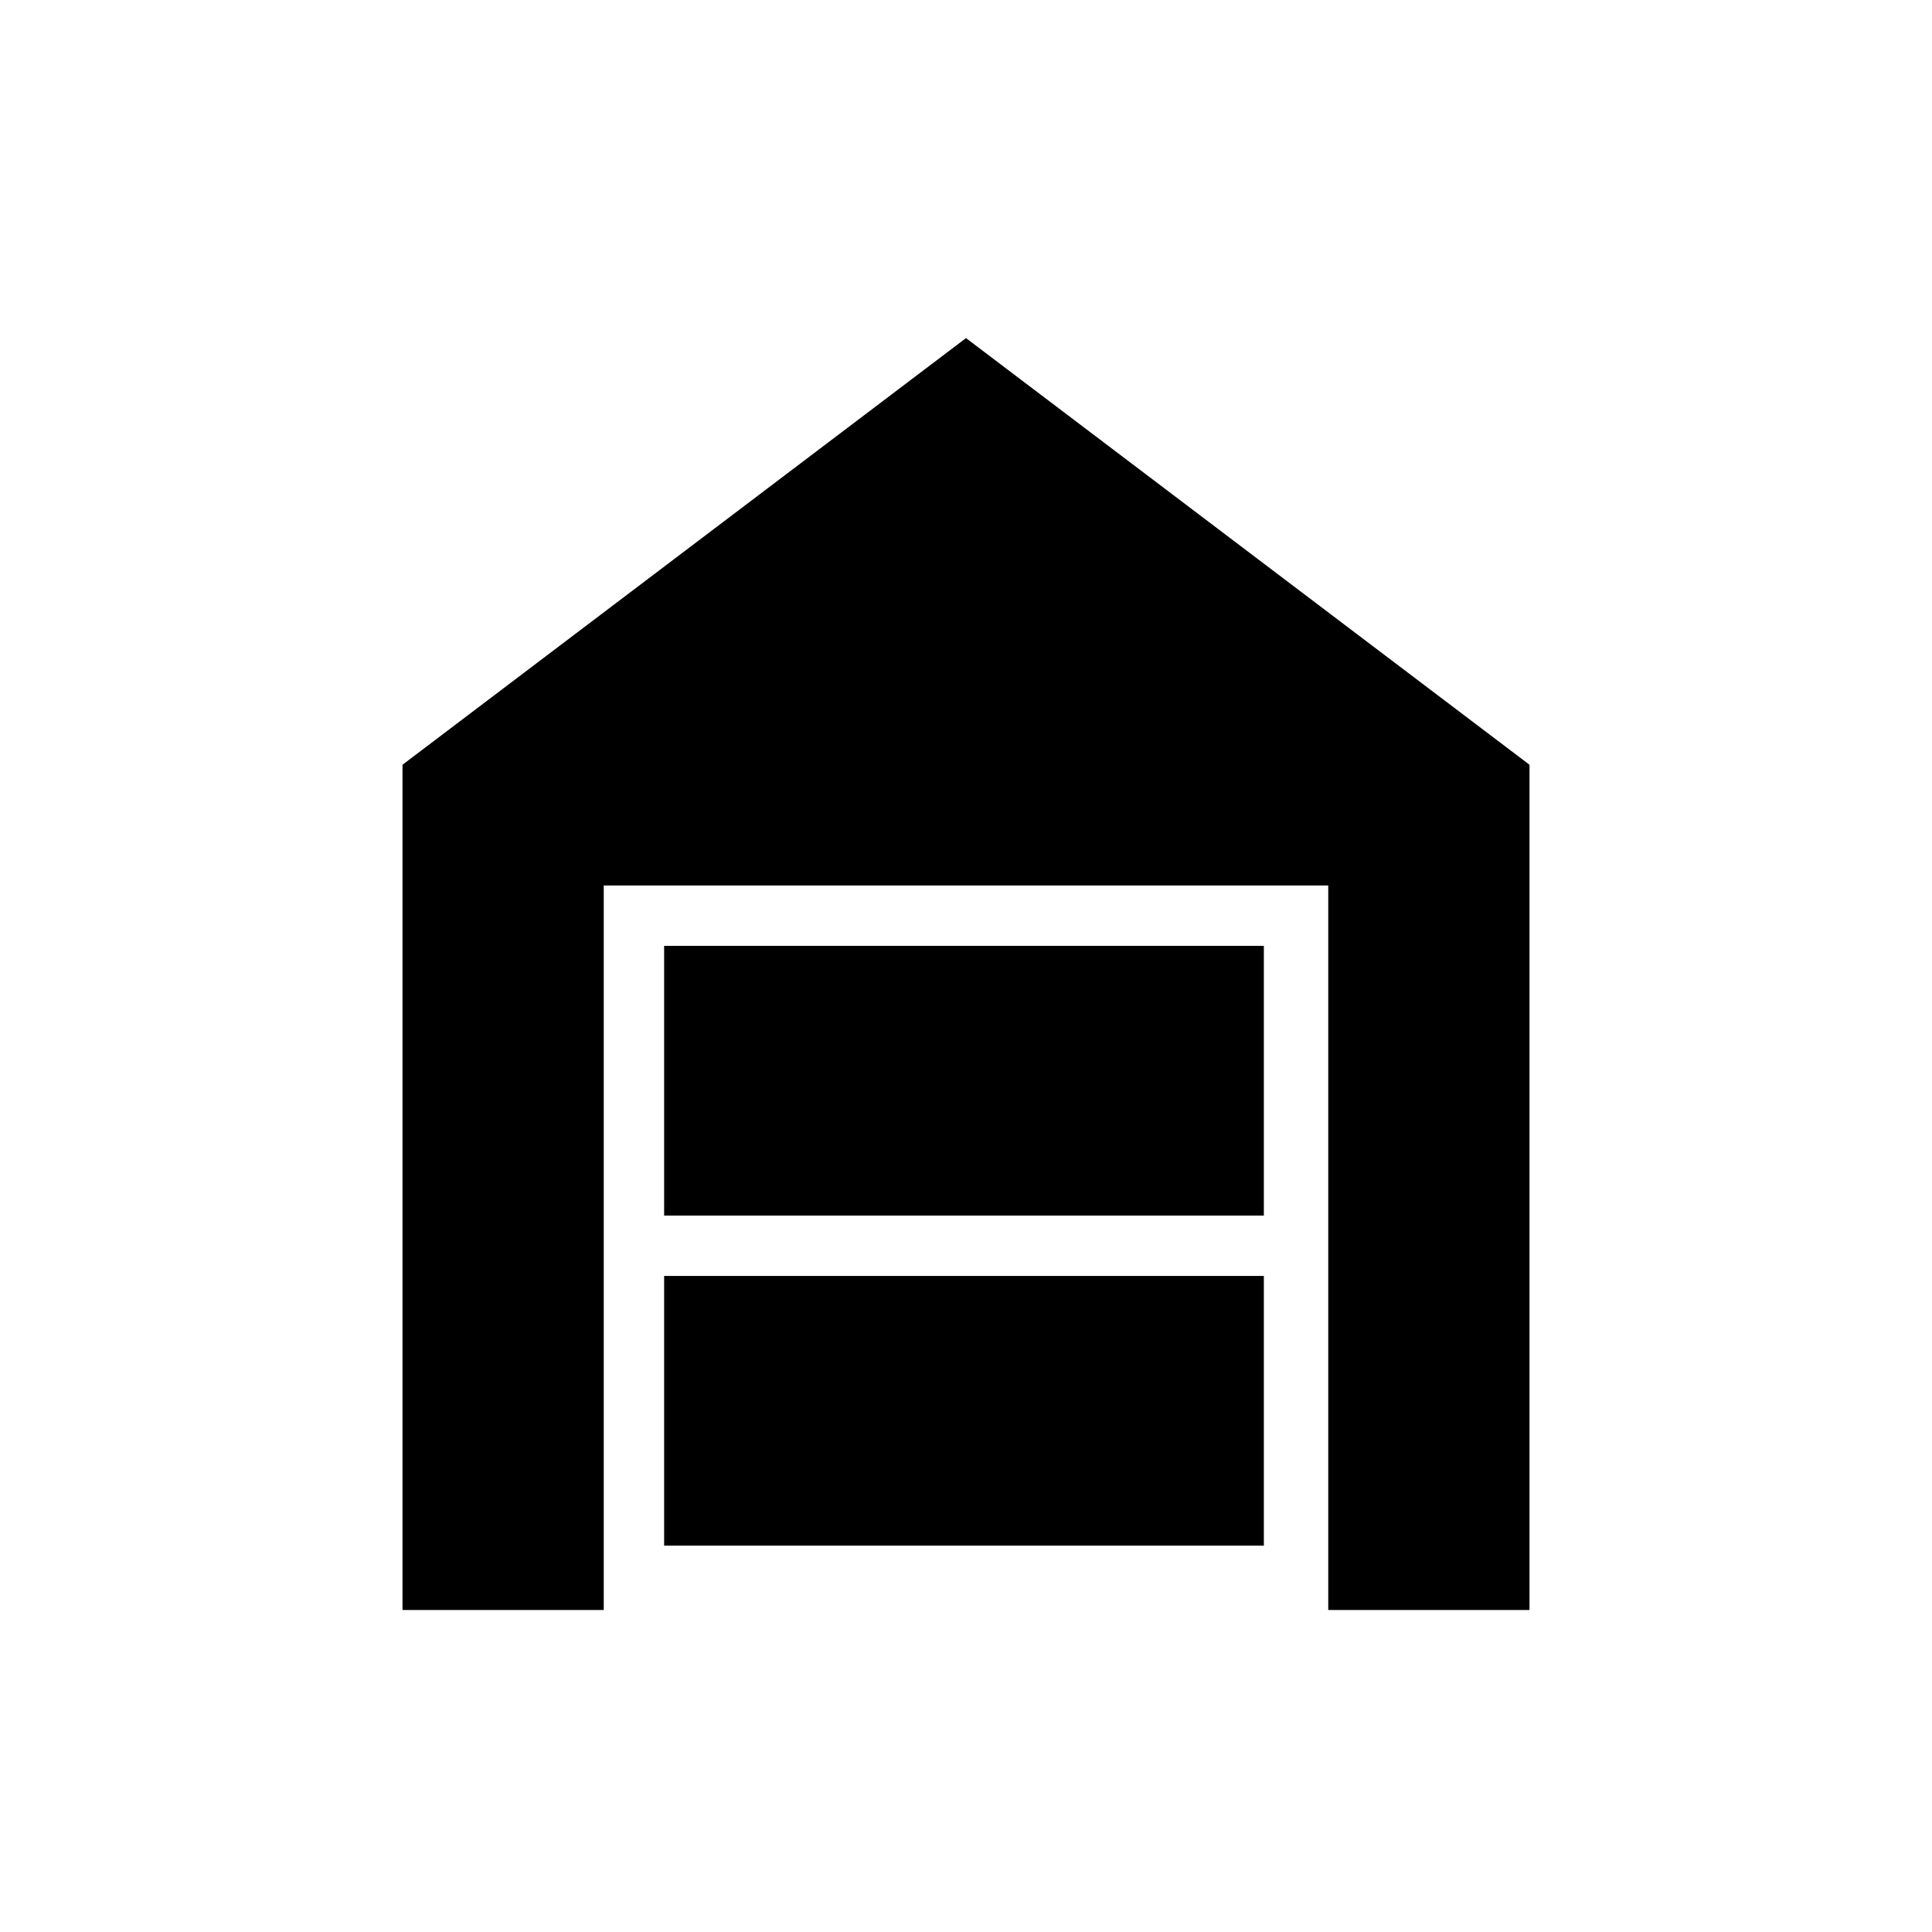 <?xml version="1.0" encoding="utf-8"?>
<!-- Generator: Adobe Illustrator 26.3.1, SVG Export Plug-In . SVG Version: 6.00 Build 0)  -->
<svg version="1.1" id="Слой_1" xmlns="http://www.w3.org/2000/svg" xmlns:xlink="http://www.w3.org/1999/xlink" x="0px" y="0px"
	 viewBox="0 0 48 48" style="enable-background:new 0 0 48 48;" xml:space="preserve">
<path d="M10,40V19L24,8.4L38,19v21h-5V22H15v18H10z M16.5,38.4h14.9v-6.7H16.5V38.4z M16.5,30.2h14.9v-6.7H16.5V30.2z"/>
</svg>
